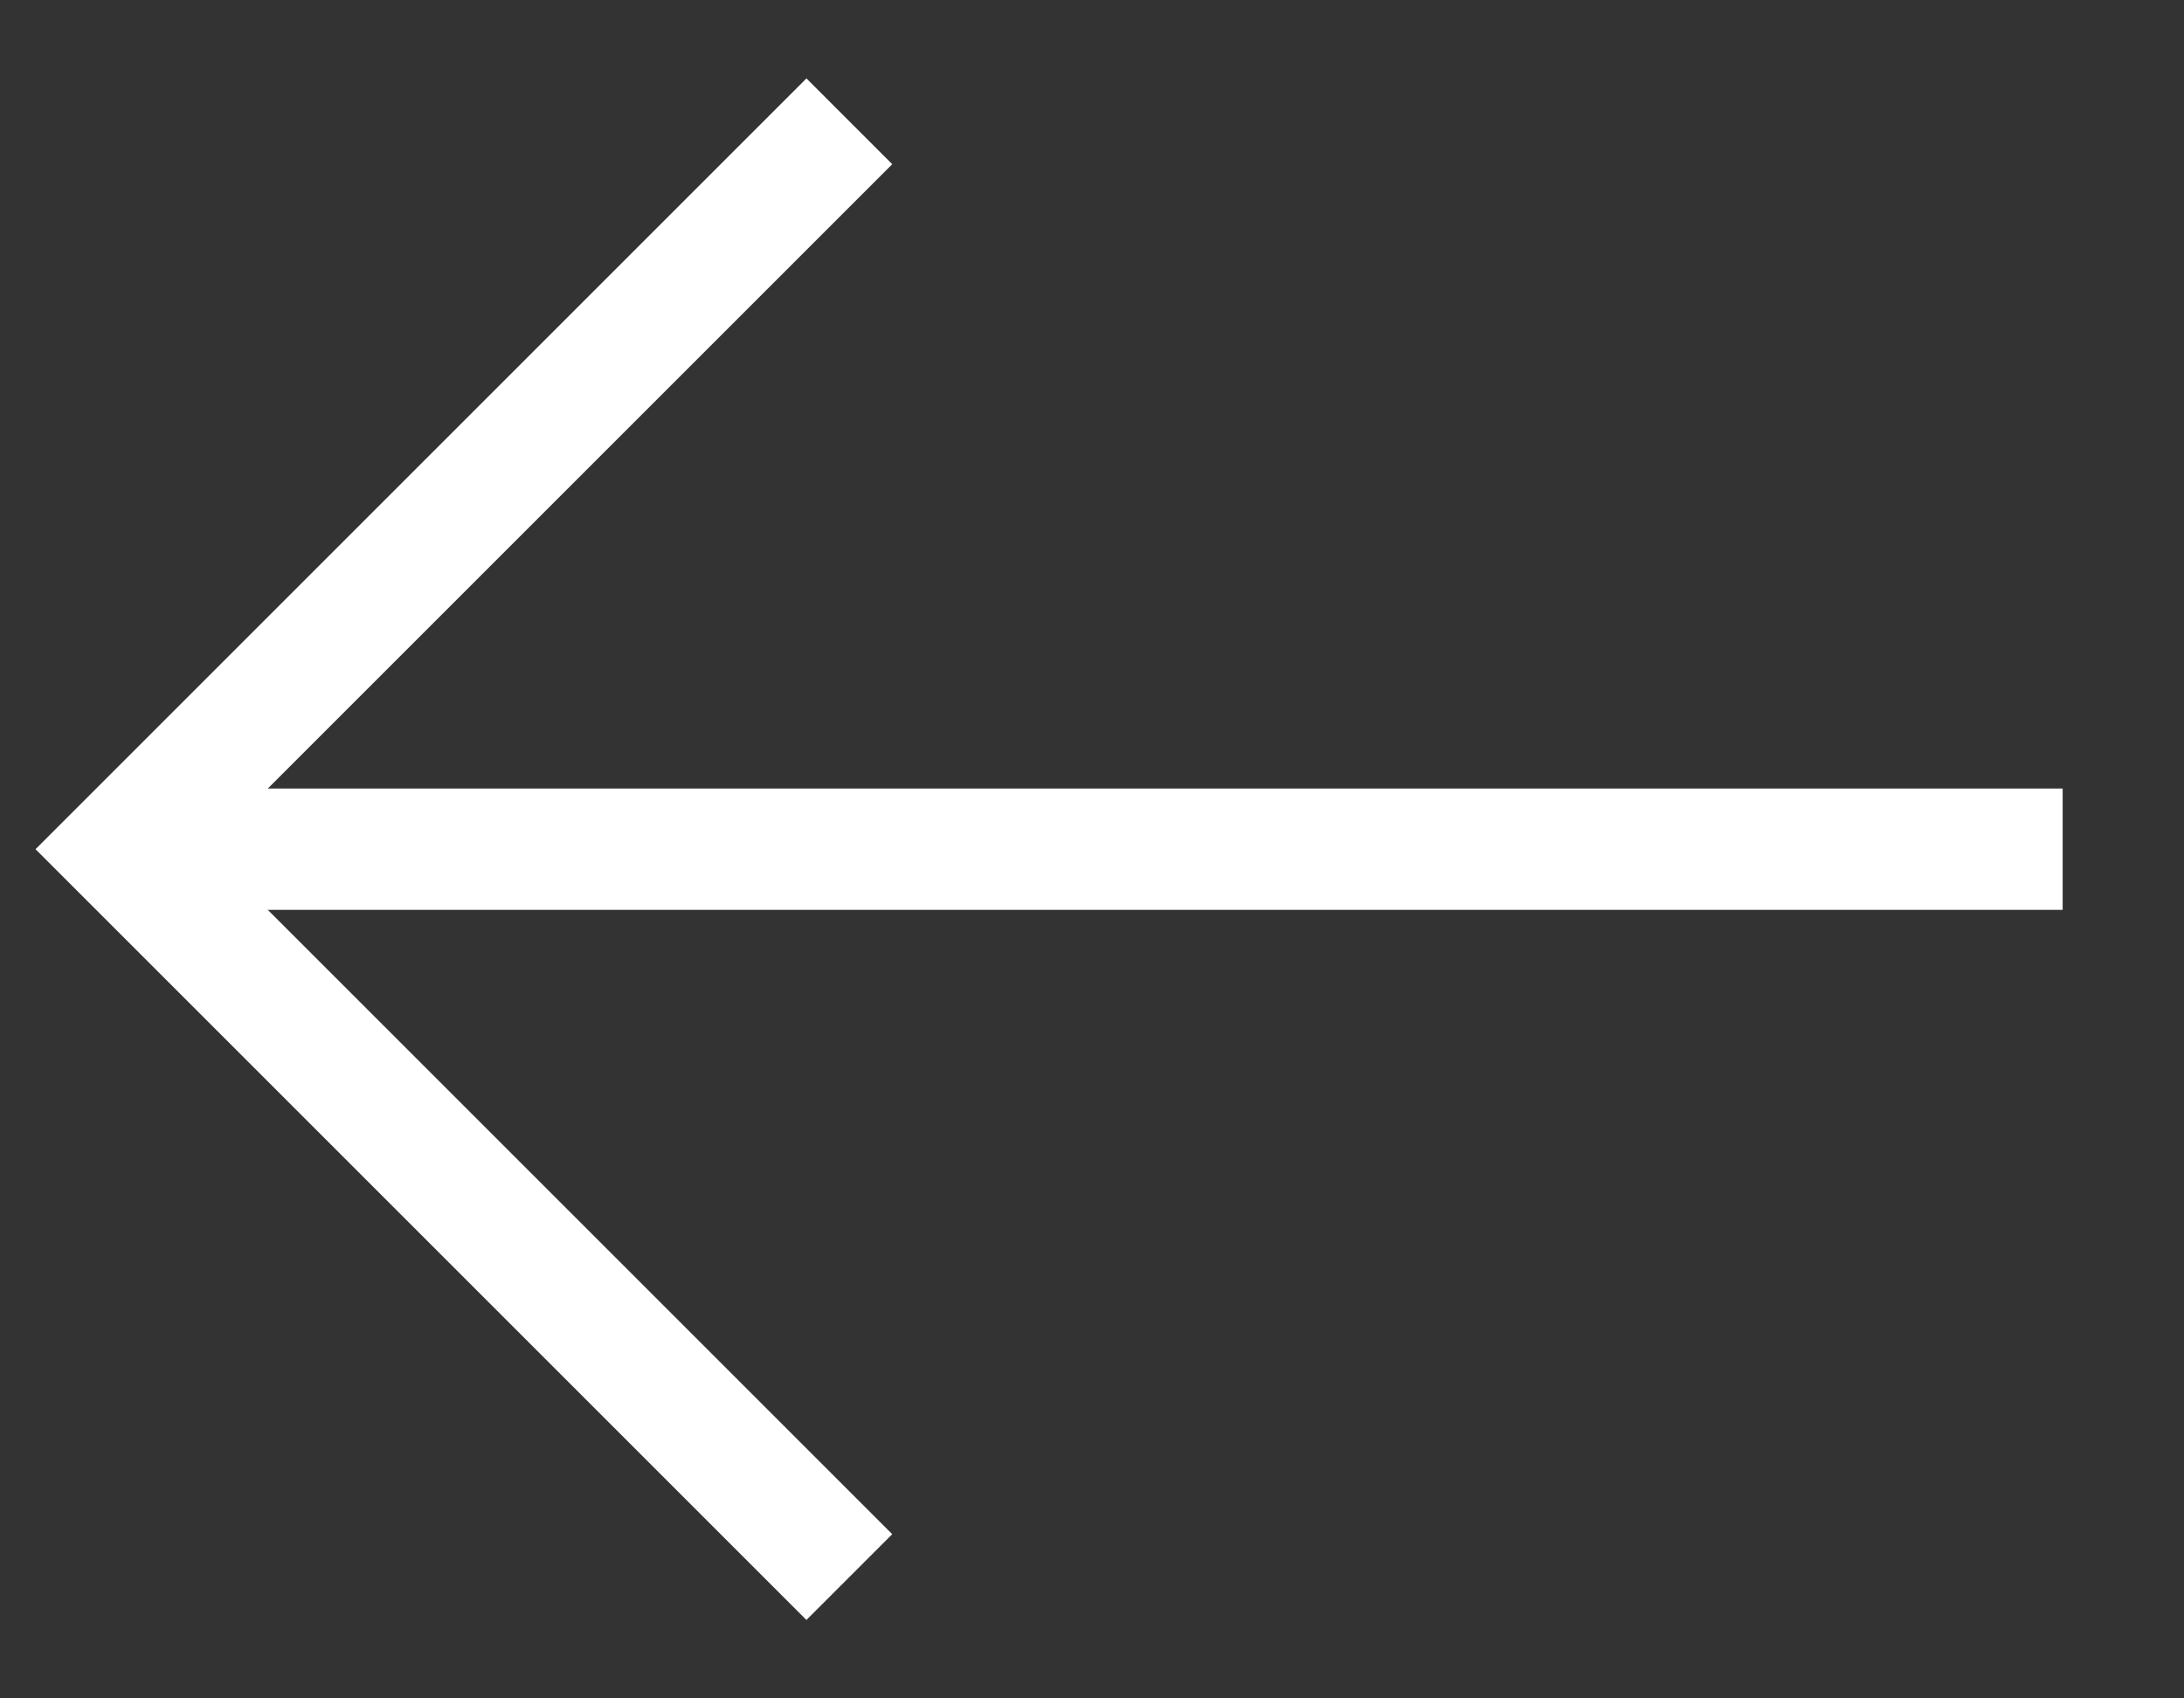 <svg width="18" height="14" viewBox="0 0 18 14" fill="none" xmlns="http://www.w3.org/2000/svg">
<rect x="0" y="0" width="18" height="14" fill="#333333" stroke="none"/>
<path d="M17 7H1" stroke="white" strokeWidth="2" strokeLinecap="round" strokeLinejoin="round"/>
<path d="M7 13L1 7L7 1" stroke="white" strokeWidth="2" strokeLinecap="round" strokeLinejoin="round"/>
</svg>
